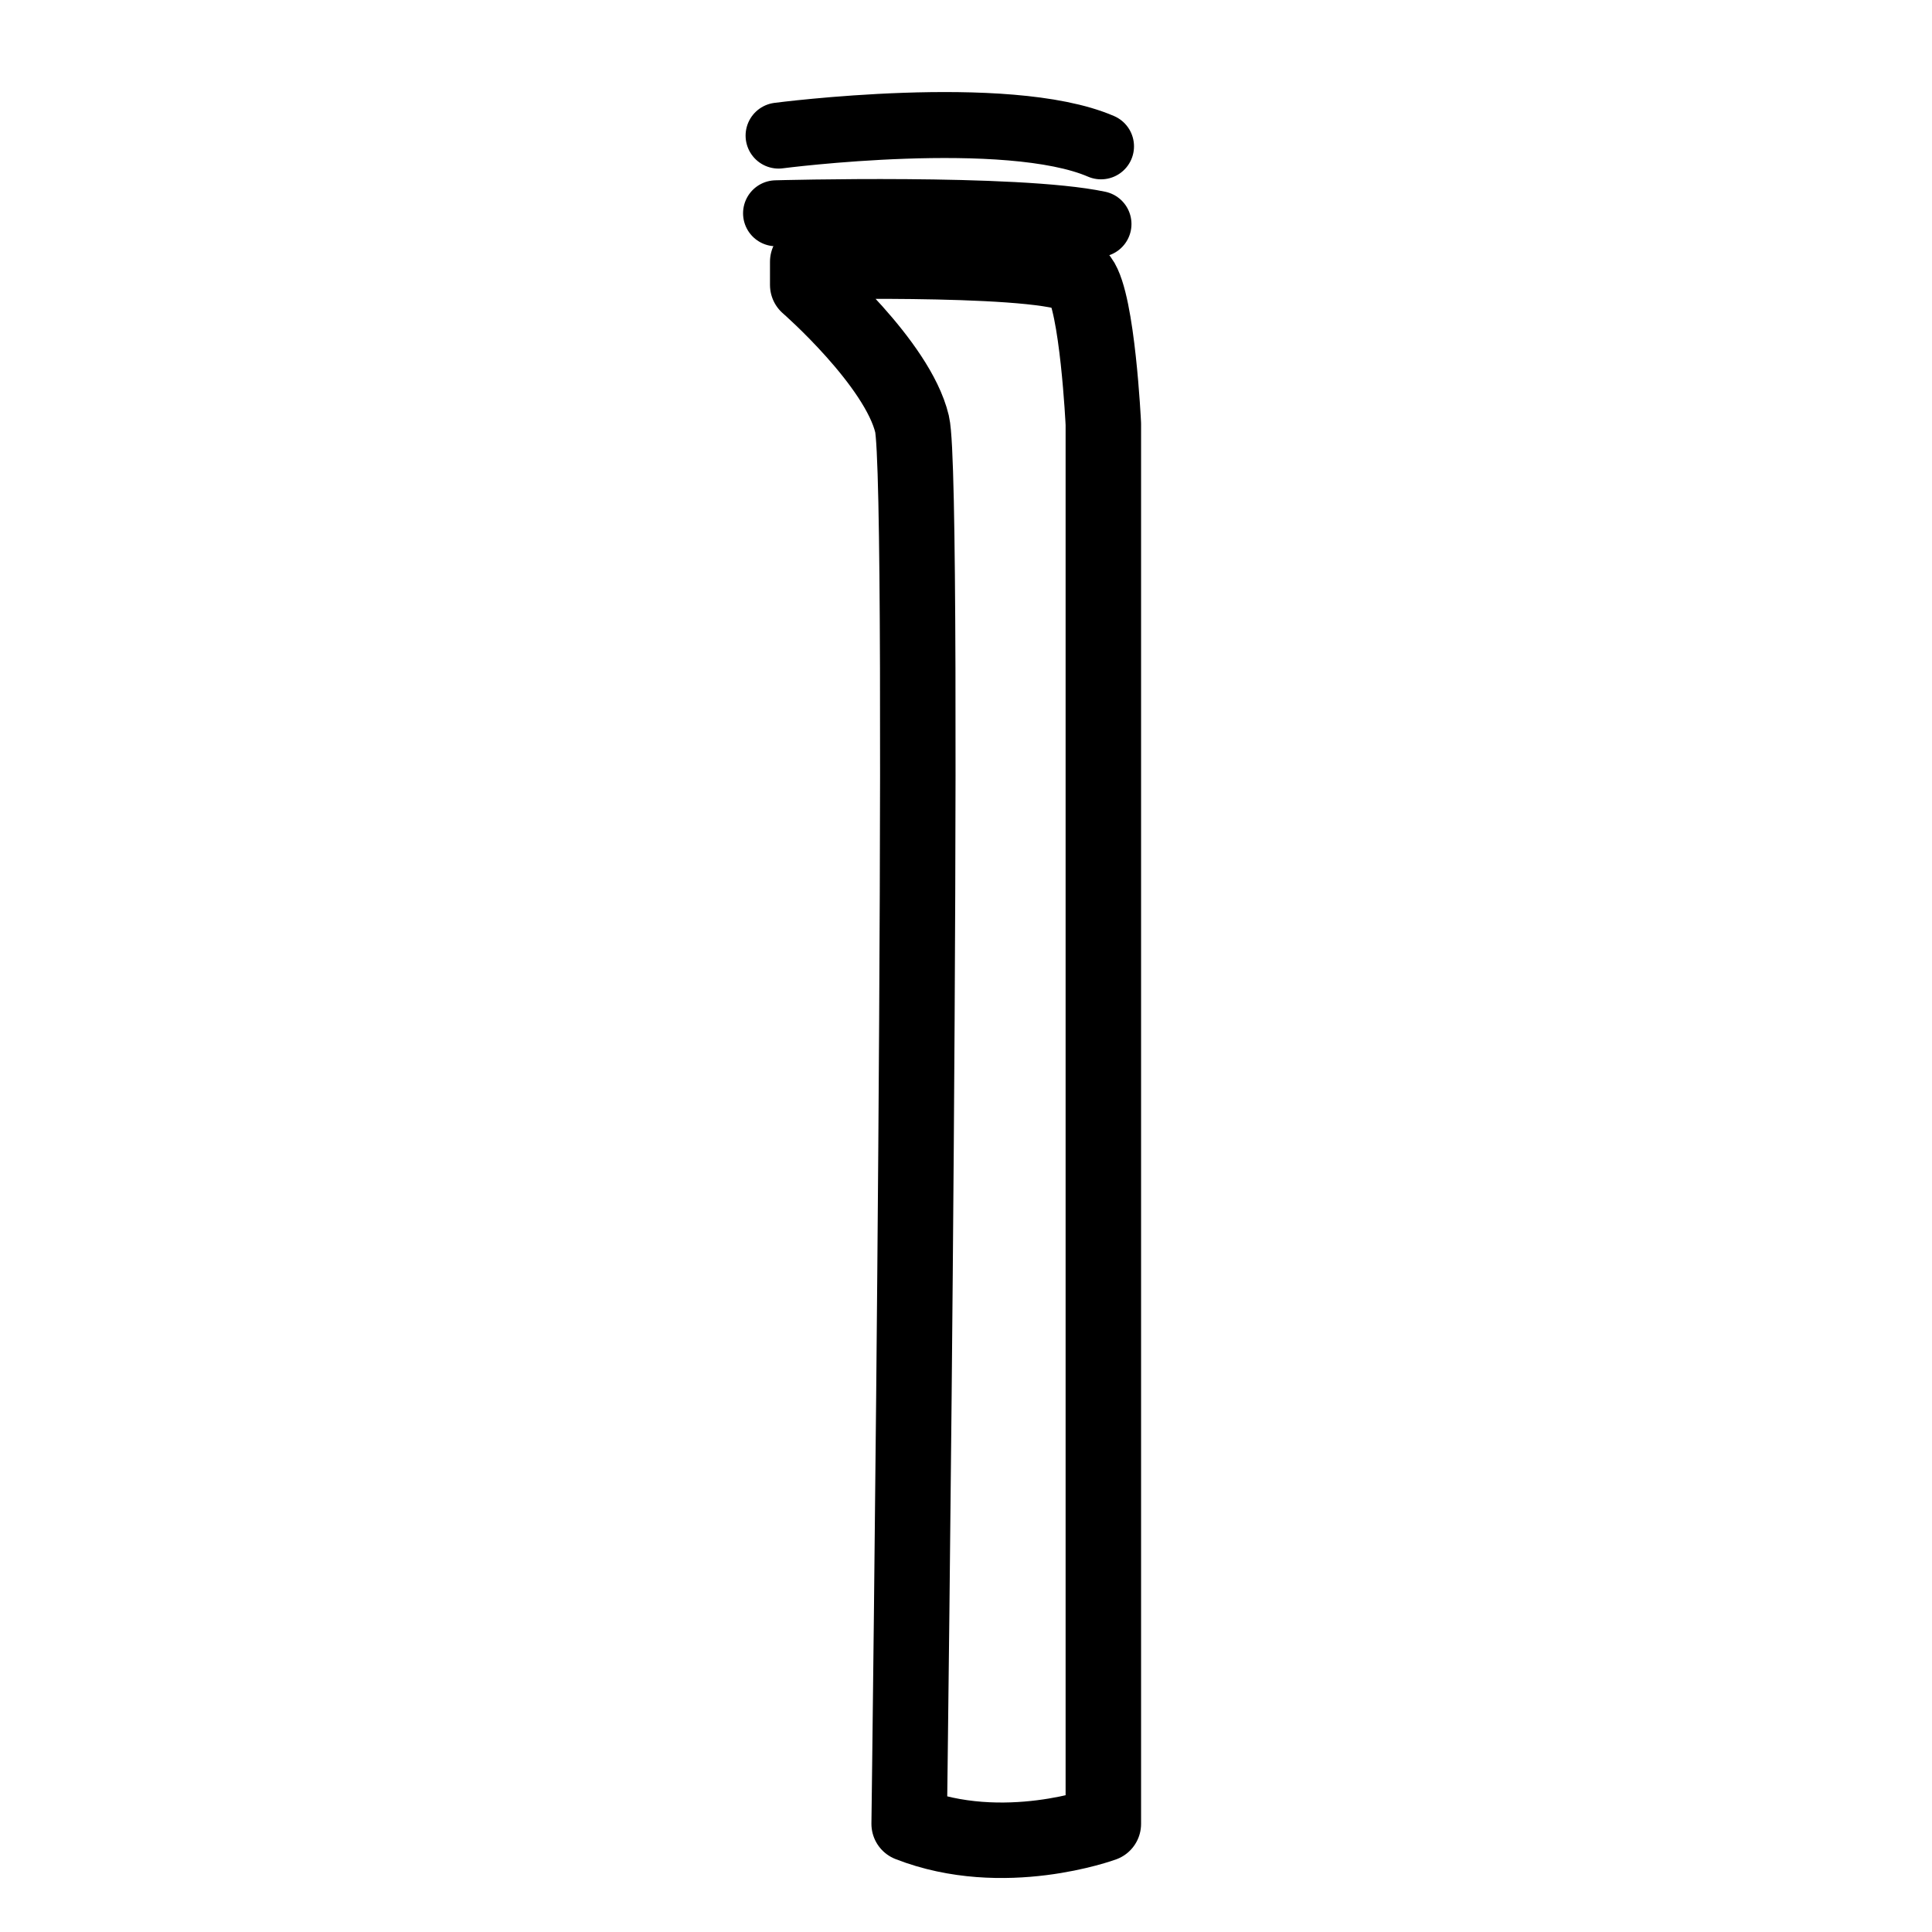 <?xml version="1.0" encoding="UTF-8" standalone="no"?>
<svg
   xmlns:dc="http://purl.org/dc/elements/1.1/"
   xmlns:cc="http://creativecommons.org/ns#"
   xmlns:rdf="http://www.w3.org/1999/02/22-rdf-syntax-ns#"
   xmlns:svg="http://www.w3.org/2000/svg"
   xmlns="http://www.w3.org/2000/svg"
   xmlns:sodipodi="http://sodipodi.sourceforge.net/DTD/sodipodi-0.dtd"
   xmlns:inkscape="http://www.inkscape.org/namespaces/inkscape"
   inkscape:version="1.0 (4035a4fb49, 2020-05-01)"
   sodipodi:docname="seat-post.svg"
   xml:space="preserve"
   style="enable-background:new 0 0 512 512;"
   viewBox="0 0 512 512"
   y="0px"
   x="0px"
   id="Capa_1"
   version="1.1"><defs
   id="defs41" /><sodipodi:namedview
   inkscape:current-layer="g6"
   inkscape:window-maximized="1"
   inkscape:window-y="-6"
   inkscape:window-x="-6"
   inkscape:cy="235.59315"
   inkscape:cx="261.78068"
   inkscape:zoom="0.92064953"
   showgrid="false"
   id="namedview39"
   inkscape:window-height="898"
   inkscape:window-width="1440"
   inkscape:pageshadow="2"
   inkscape:pageopacity="0"
   guidetolerance="10"
   gridtolerance="10"
   objecttolerance="10"
   borderopacity="1"
   bordercolor="#666666"
   pagecolor="#ffffff" />
<g
   id="g6">
	
<path
   sodipodi:nodetypes="cscccscc"
   id="path868"
   d="m 214.055,75.51 c 0,0 23.81,20.737 27.65,36.866 3.84,16.129 -0.768,370.969 -0.768,370.969 24.982,9.776 51.459,0 51.459,0 V 112.377 c 0,0 -1.536,-32.258 -6.144,-38.403 -4.608,-6.144 -72.197,-4.608 -72.197,-4.608 z"
   style="fill:none;stroke:#000000;stroke-width:20;stroke-linecap:round;stroke-linejoin:round;stroke-miterlimit:4;stroke-dasharray:none;stroke-opacity:1;paint-order:stroke fill markers" /><path
   sodipodi:nodetypes="cc"
   id="path870"
   d="m 205.66,56.522 c 0,0 63.618,-1.758 85.451,2.848"
   style="fill:none;stroke:#000000;stroke-width:17.482;stroke-linecap:round;stroke-linejoin:miter;stroke-miterlimit:4;stroke-dasharray:none;stroke-opacity:1" /><path
   style="fill:none;stroke:#000000;stroke-width:17.482;stroke-linecap:round;stroke-linejoin:miter;stroke-miterlimit:4;stroke-dasharray:none;stroke-opacity:1"
   d="m 206.33,35.935 c 0,0 60.545,-7.903 85.451,2.848"
   id="path870-7"
   sodipodi:nodetypes="cc" /></g>
<g
   id="g8">
</g>
<g
   id="g10">
</g>
<g
   id="g12">
</g>
<g
   id="g14">
</g>
<g
   id="g16">
</g>
<g
   id="g18">
</g>
<g
   id="g20">
</g>
<g
   id="g22">
</g>
<g
   id="g24">
</g>
<g
   id="g26">
</g>
<g
   id="g28">
</g>
<g
   id="g30">
</g>
<g
   id="g32">
</g>
<g
   id="g34">
</g>
<g
   id="g36">
</g>
</svg>
